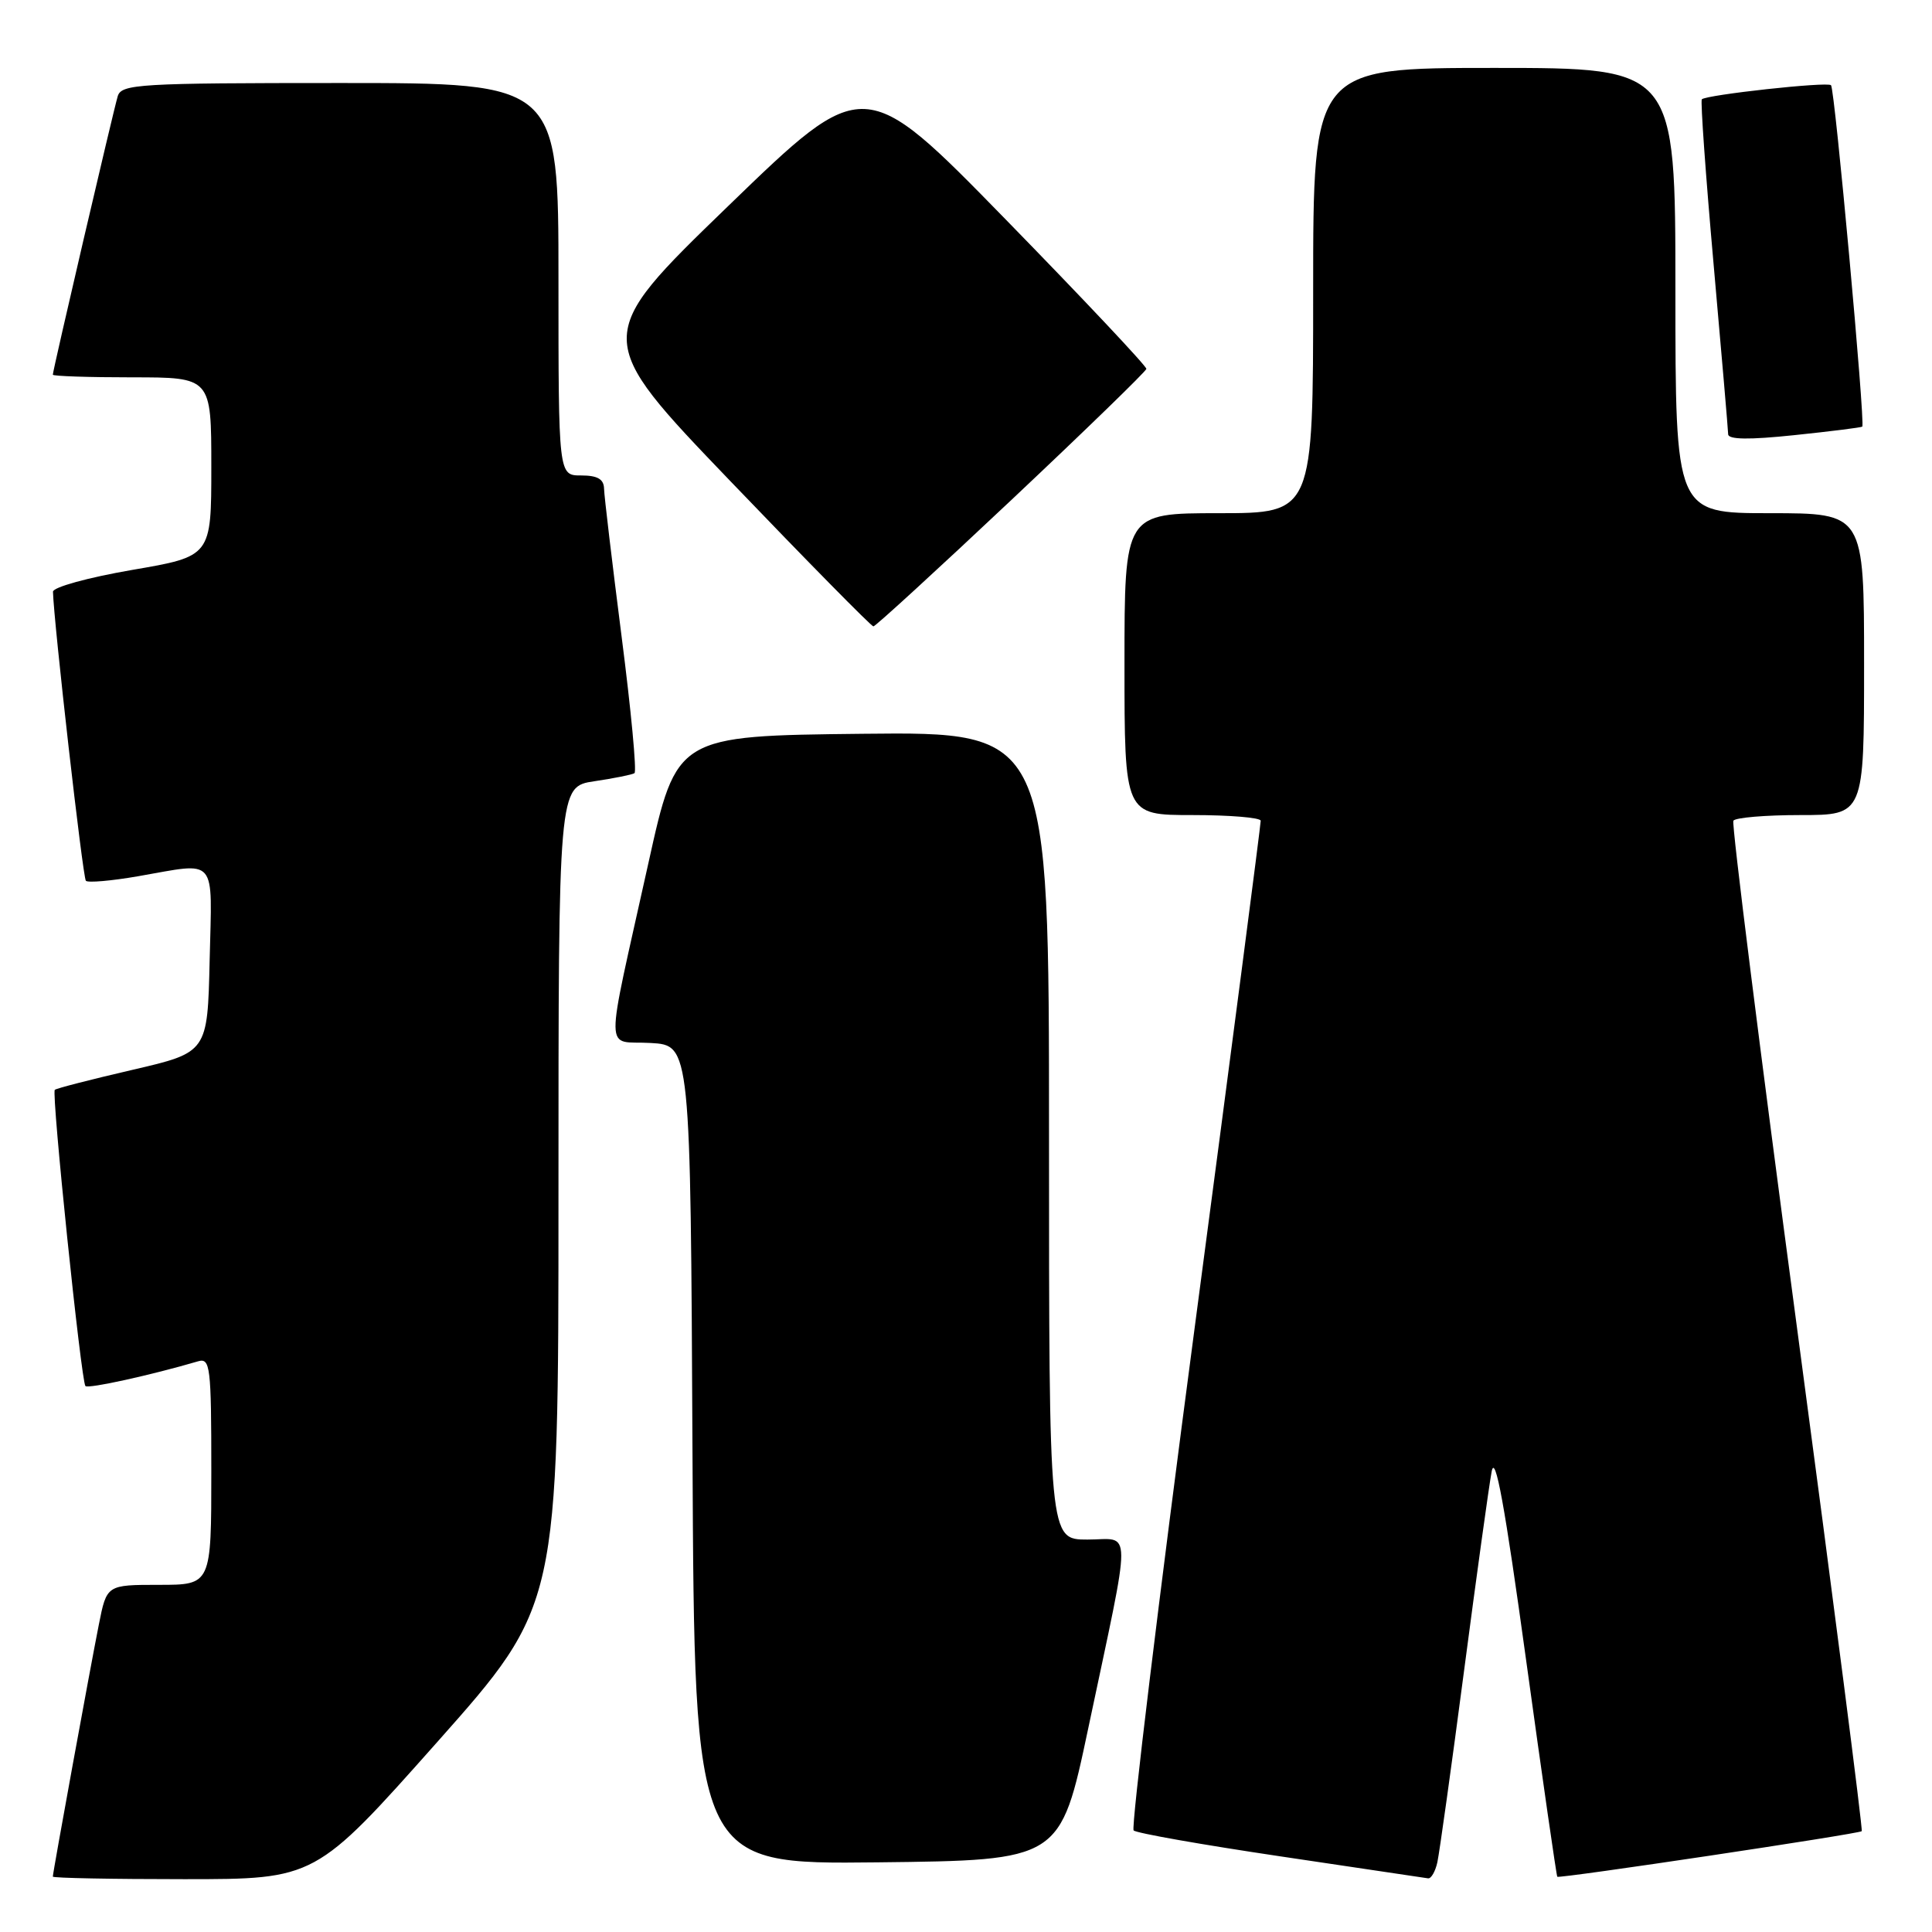 <?xml version="1.0" encoding="UTF-8" standalone="no"?>
<!DOCTYPE svg PUBLIC "-//W3C//DTD SVG 1.1//EN" "http://www.w3.org/Graphics/SVG/1.1/DTD/svg11.dtd" >
<svg xmlns="http://www.w3.org/2000/svg" xmlns:xlink="http://www.w3.org/1999/xlink" version="1.1" viewBox="0 0 256 256">
 <g >
 <path fill="currentColor"
d=" M 57.90 230.87 C 74.00 212.74 74.00 212.74 74.00 158.48 C 74.00 104.23 74.00 104.23 78.75 103.52 C 81.36 103.13 83.76 102.65 84.07 102.45 C 84.39 102.26 83.62 94.09 82.36 84.30 C 81.11 74.51 80.06 65.71 80.04 64.75 C 80.01 63.48 79.17 63.00 77.00 63.00 C 74.00 63.00 74.00 63.00 74.00 37.00 C 74.00 11.00 74.00 11.00 45.07 11.00 C 18.38 11.00 16.09 11.14 15.60 12.75 C 15.03 14.63 7.00 49.06 7.00 49.65 C 7.00 49.84 11.72 50.00 17.50 50.00 C 28.00 50.00 28.00 50.00 28.00 61.86 C 28.00 73.72 28.00 73.72 17.50 75.52 C 11.65 76.53 7.01 77.81 7.02 78.41 C 7.12 82.43 10.97 116.30 11.38 116.71 C 11.66 116.99 14.76 116.72 18.28 116.11 C 28.93 114.26 28.10 113.29 27.78 127.23 C 27.50 139.45 27.50 139.45 17.55 141.76 C 12.07 143.03 7.44 144.22 7.26 144.41 C 6.80 144.87 10.76 183.09 11.32 183.66 C 11.71 184.04 19.98 182.22 26.25 180.38 C 27.86 179.91 28.00 181.05 28.00 194.93 C 28.00 210.00 28.00 210.00 21.07 210.00 C 14.14 210.00 14.14 210.00 13.10 215.25 C 11.94 221.08 7.00 248.13 7.00 248.66 C 7.00 248.85 14.83 249.00 24.40 249.00 C 41.79 249.00 41.79 249.00 57.90 230.87 Z  M 190.46 246.75 C 190.73 245.51 192.32 234.15 193.98 221.50 C 195.64 208.85 197.29 196.93 197.65 195.00 C 198.12 192.47 199.39 199.44 202.22 219.99 C 204.38 235.66 206.24 248.57 206.35 248.68 C 206.62 248.95 246.33 243.00 246.69 242.64 C 246.85 242.48 242.99 212.46 238.11 175.92 C 233.23 139.39 229.43 109.16 229.68 108.75 C 229.92 108.34 233.92 108.00 238.56 108.00 C 247.00 108.00 247.00 108.00 247.00 88.00 C 247.00 68.00 247.00 68.00 234.50 68.00 C 222.00 68.00 222.00 68.00 222.00 38.50 C 222.00 9.00 222.00 9.00 198.00 9.00 C 174.00 9.00 174.00 9.00 174.00 38.50 C 174.00 68.00 174.00 68.00 161.50 68.00 C 149.00 68.00 149.00 68.00 149.00 88.00 C 149.00 108.00 149.00 108.00 158.00 108.00 C 162.95 108.00 167.02 108.34 167.05 108.75 C 167.07 109.16 163.15 139.29 158.33 175.70 C 153.51 212.11 149.86 242.19 150.21 242.54 C 150.56 242.90 159.32 244.44 169.68 245.98 C 180.03 247.52 188.83 248.83 189.23 248.89 C 189.63 248.95 190.19 247.99 190.46 246.75 Z  M 144.20 229.00 C 150.04 201.36 150.05 204.00 144.09 204.00 C 139.00 204.00 139.00 204.00 139.00 150.48 C 139.00 96.97 139.00 96.97 114.32 97.23 C 89.65 97.50 89.65 97.50 85.92 114.35 C 80.07 140.75 80.04 137.84 86.21 138.20 C 91.50 138.50 91.50 138.50 91.76 192.77 C 92.02 247.04 92.02 247.04 116.26 246.77 C 140.50 246.50 140.50 246.50 144.20 229.00 Z  M 134.01 66.25 C 143.79 57.04 151.84 49.22 151.90 48.88 C 151.95 48.54 143.56 39.63 133.25 29.07 C 114.50 9.87 114.50 9.87 96.50 27.29 C 78.50 44.71 78.50 44.71 96.87 63.85 C 106.97 74.38 115.46 83.00 115.73 83.00 C 116.00 83.00 124.23 75.46 134.01 66.25 Z  M 246.76 56.53 C 247.18 56.18 243.12 11.78 242.62 11.29 C 242.14 10.80 226.10 12.56 225.50 13.16 C 225.31 13.36 226.01 23.19 227.06 35.01 C 228.11 46.83 228.98 56.97 228.99 57.54 C 229.00 58.25 231.77 58.29 237.75 57.66 C 242.56 57.16 246.62 56.65 246.76 56.53 Z "/>
</g>
</svg>